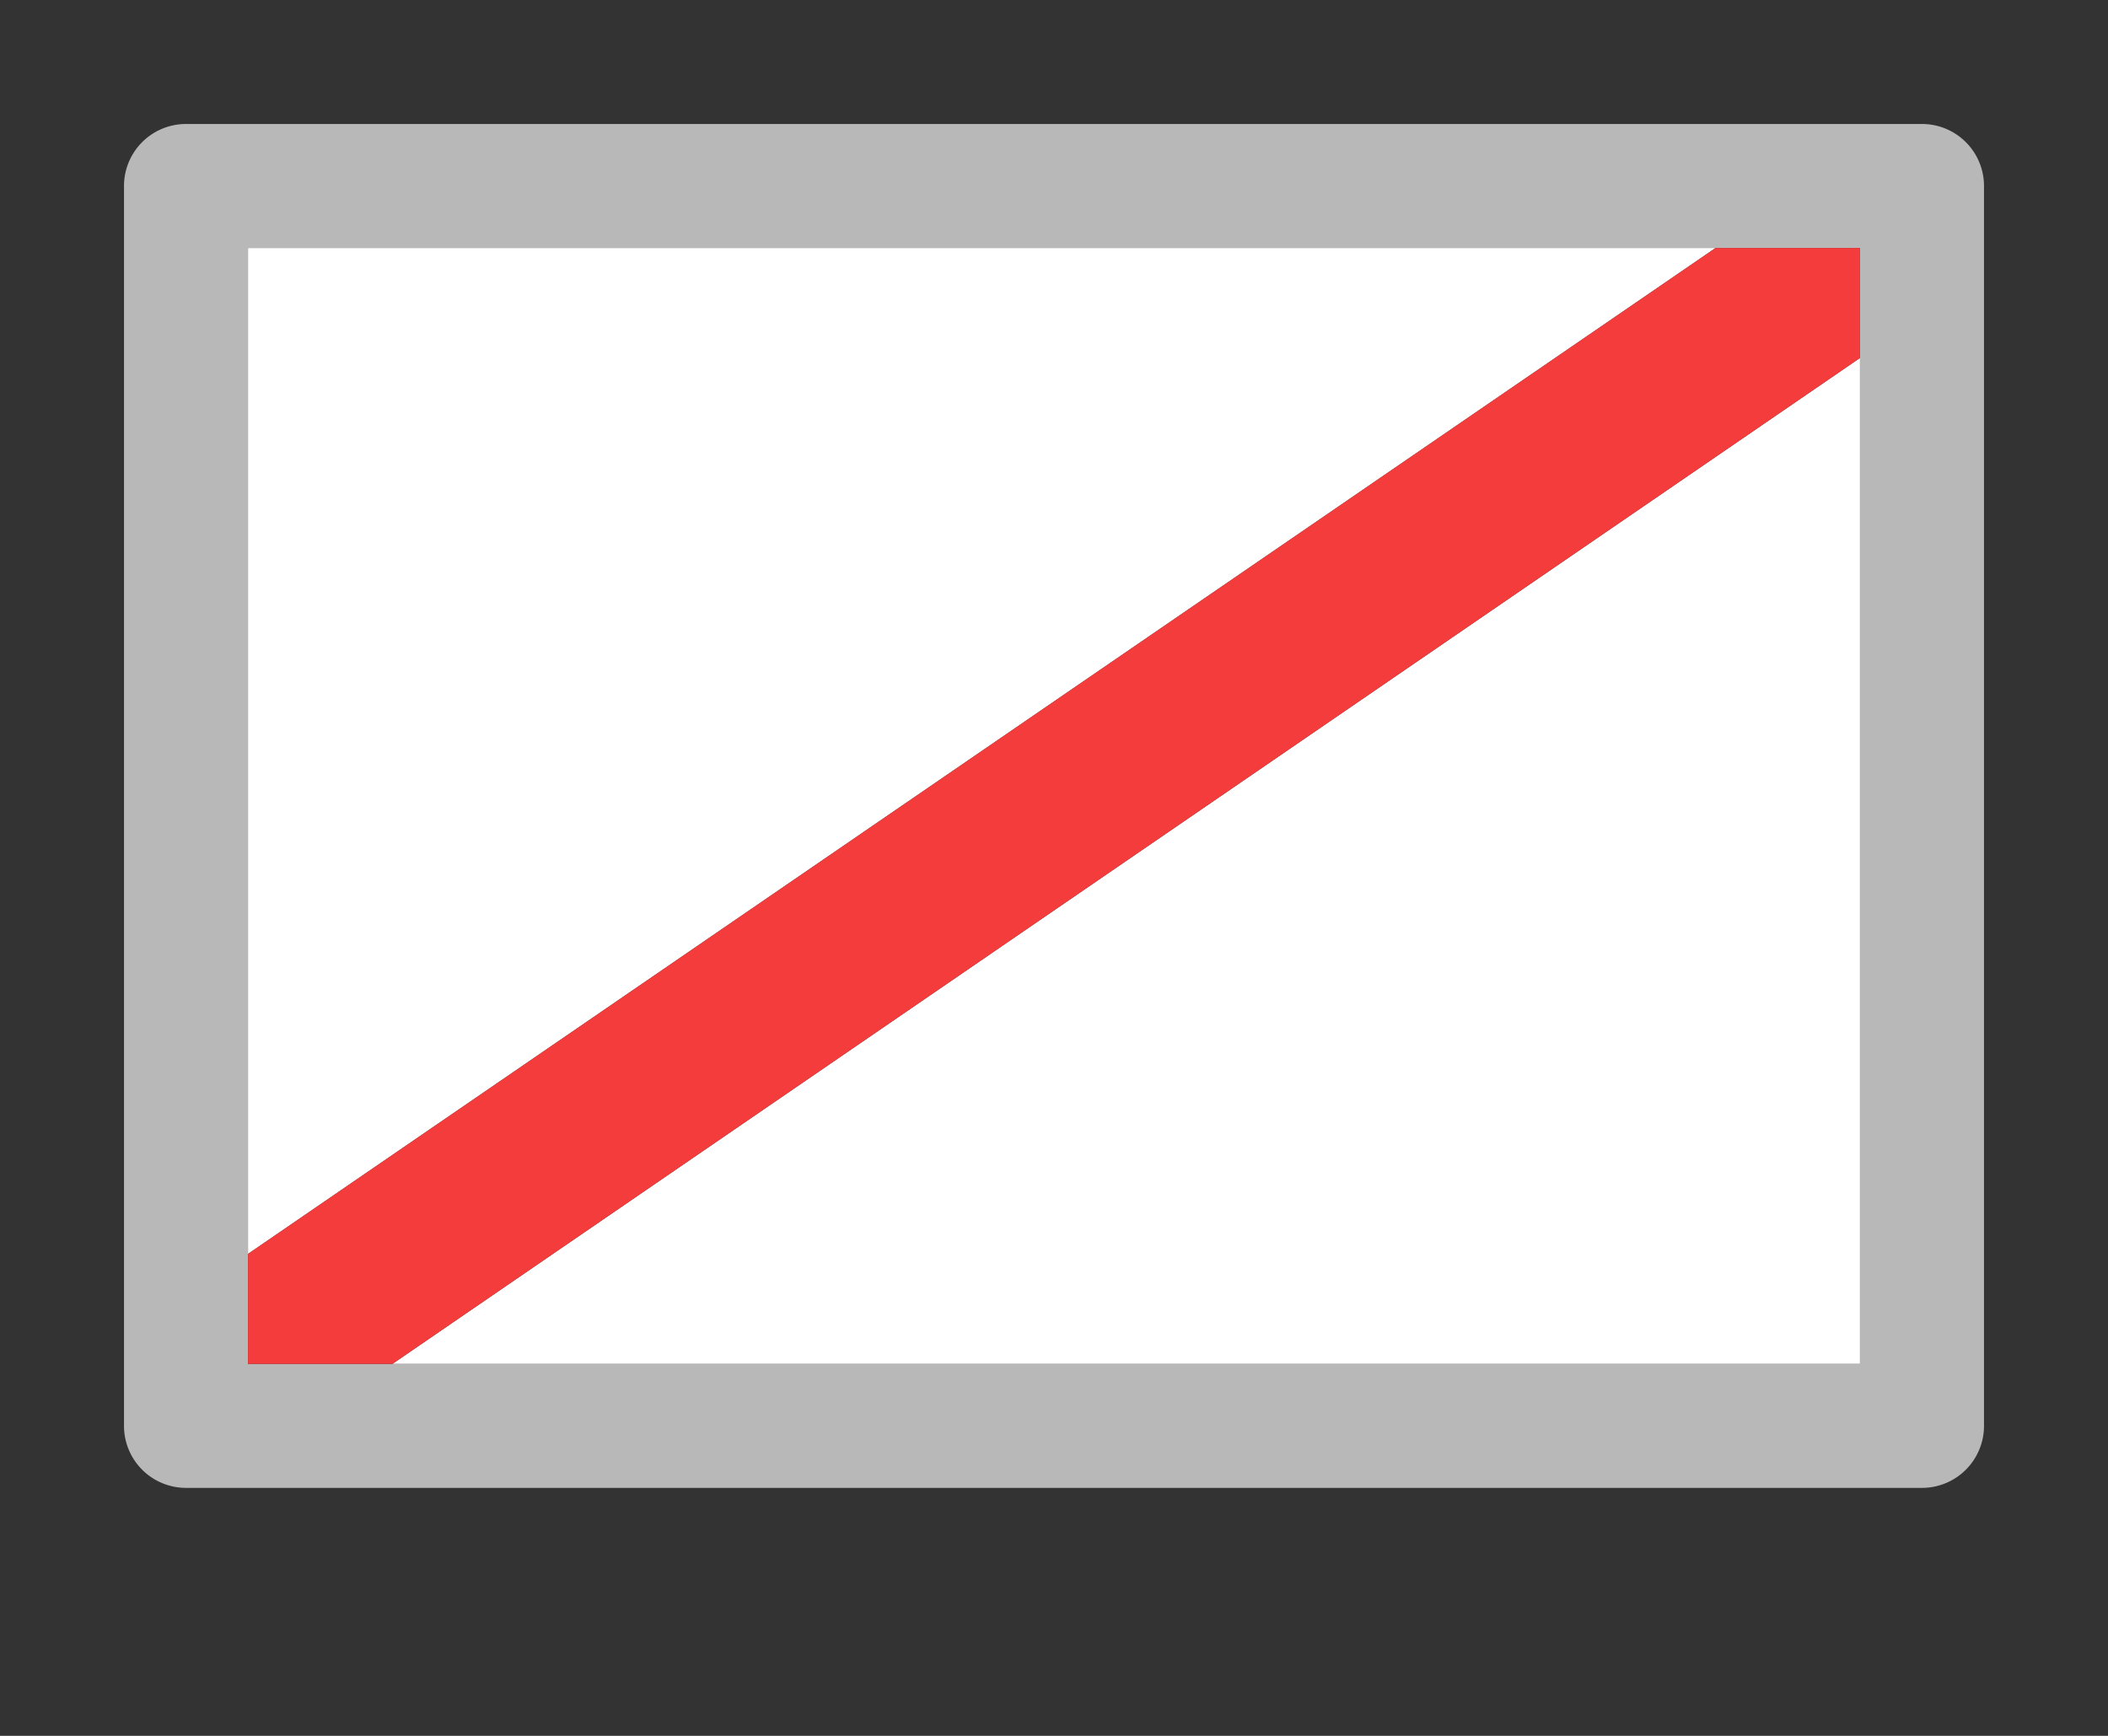 <svg id="S_ShapeNone_17x14_N_D_2x" data-name="S_ShapeNone_17x14_N_D@2x" xmlns="http://www.w3.org/2000/svg" width="34" height="28" viewBox="0 0 34 28">
  <rect x="0" y="0" width="34" height="28" fill="#333333" stroke="none"/>
  <defs>
    <style>
      .cls-1, .fill {
        fill: #fff;
      }

      .fill {
        fill-rule: evenodd;
        opacity: 0.65;
      }

      .red {
        fill: #f53c3c;
      }

      
    </style>
  </defs>
  <title>S_ShapeNone_17x14_N_D@2x</title>
  <path class="fill" d="M2,3V23a1,1,0,0,0,1,1H31a1,1,0,0,0,1-1V3a1,1,0,0,0-1-1H3A1,1,0,0,0,2,3ZM30,22H4V4H30Z"/>
  <polygon class="cls-1" points="30 22 30 5.774 6.33 22 30 22"/>
  <polygon class="cls-1" points="4 4 4 20.226 27.67 4 4 4"/>
  <polygon class="red" points="27.67 4 4 20.226 4 22 6.33 22 30 5.774 30 4 27.67 4"/>
  </svg>